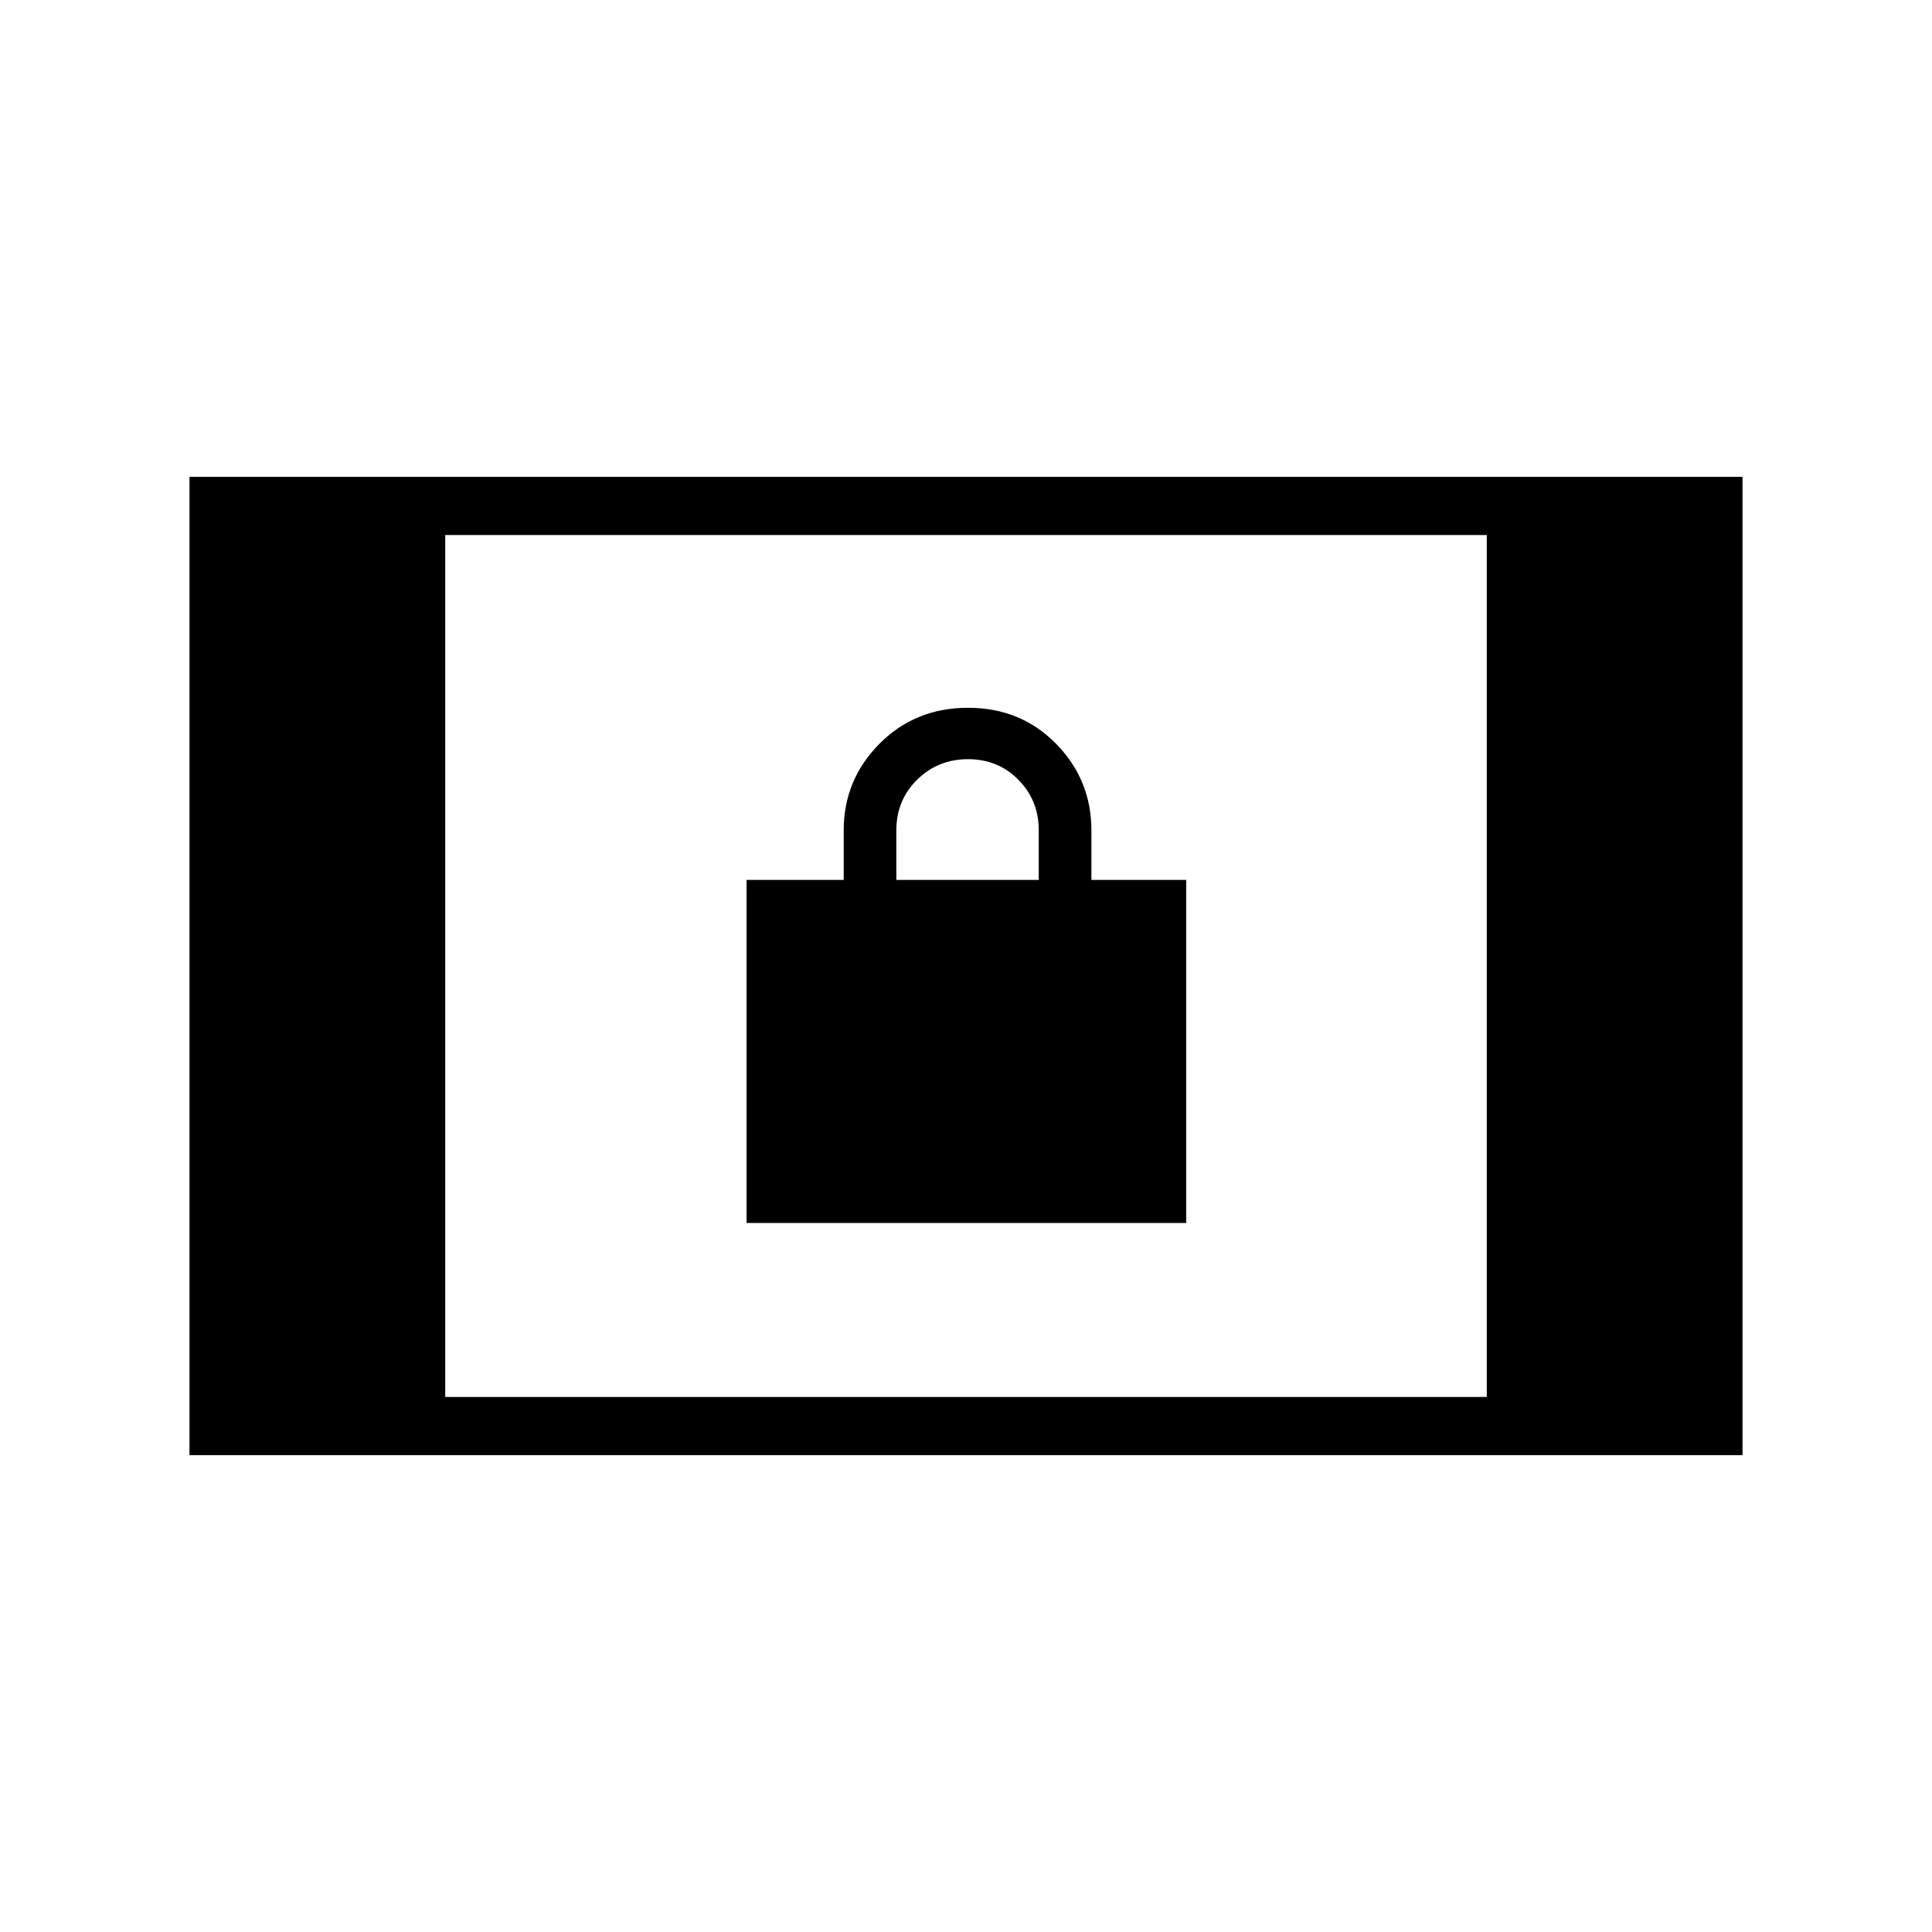 <svg xmlns="http://www.w3.org/2000/svg" height="20" viewBox="0 -960 960 960" width="20"><path d="M94.15-236.92v-486.16h771.7v486.16H94.15Zm127.08-28.93h517.54v-428.3H221.23v428.3Zm149.73-86.46v-170.46h48.27v-24.61q0-25.17 17.77-43.05 17.77-17.88 43.98-17.88 26.21 0 43.77 17.88 17.56 17.88 17.56 43.05v24.61h47.11v170.46H370.96Zm74.42-170.46h70.77v-24.73q0-14.76-10.09-25.01-10.1-10.26-25.03-10.26-14.92 0-25.28 10.17-10.37 10.18-10.37 25.22v24.61Z"/></svg>